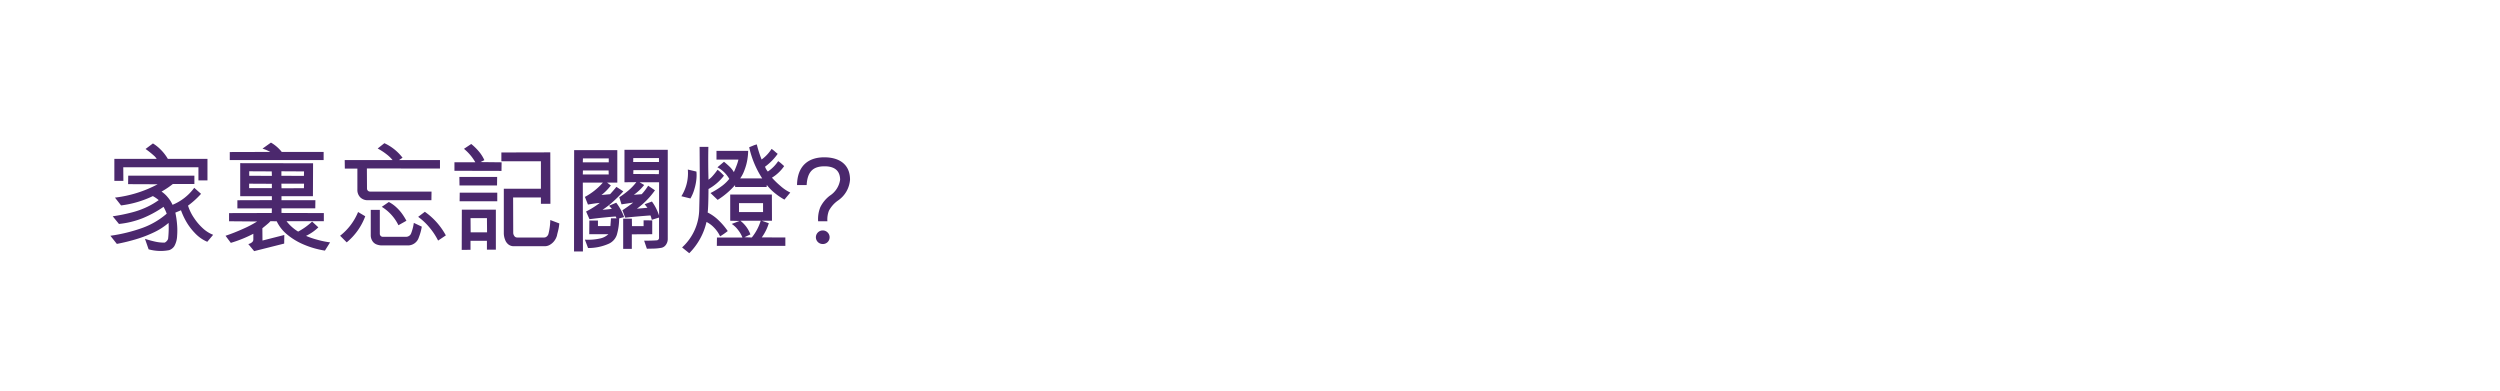 <svg id="Frame_1" data-name="Frame 1" xmlns="http://www.w3.org/2000/svg" width="320" height="50" viewBox="0 0 320 50">
  <defs>
    <style>
      .cls-1 {
        fill: #4b286d;
        fill-rule: evenodd;
      }
    </style>
  </defs>
  <path id="家裏忘記關燈_" data-name="家裏忘記關燈?" class="cls-1" d="M26.561,20.338H21.485a5.611,5.611,0,0,0-.909-1.179,5.176,5.176,0,0,0-1-.8l-0.946.71a11.127,11.127,0,0,1,1.179.952,2.218,2.218,0,0,1,.248.317H14.637v2.811h1.156L15.778,21.41H25.4v1.677h1.156v-2.75Zm0.721,9.717a4.168,4.168,0,0,1-1.3-.816,7.075,7.075,0,0,1-1.149-1.345,5.973,5.973,0,0,1-.766-1.572,11,11,0,0,0,1.667-1.511l-0.871-.771a6.519,6.519,0,0,1-2.778,2.176,4,4,0,0,0-.608-0.96,3.557,3.557,0,0,0-.8-0.733,10.764,10.764,0,0,0,1.442-.967h2.763V22.483h-8.47l-0.015,1.088,3.784,0.015a15.439,15.439,0,0,1-5.466,1.708l0.781,1a13.04,13.04,0,0,0,4.07-1.194,4.536,4.536,0,0,1,.751.514,9.882,9.882,0,0,1-1.4.831,10.544,10.544,0,0,1-1.99.733,21.447,21.447,0,0,1-2.5.506l0.8,0.982a11.265,11.265,0,0,0,3.041-.741,13.914,13.914,0,0,0,2.665-1.451,6.258,6.258,0,0,1,.406.877,9.913,9.913,0,0,1-3.154,1.836,20.611,20.611,0,0,1-4.055.99l0.826,1.043a24.076,24.076,0,0,0,2.5-.612,15.477,15.477,0,0,0,2.283-.884,8.3,8.3,0,0,0,1.84-1.194,12.7,12.7,0,0,1-.06,2.025,0.661,0.661,0,0,1-.165.287,0.824,0.824,0,0,1-.27.212,5,5,0,0,1-1.1-.1,12.5,12.5,0,0,1-1.427-.385l0.465,1.345a5.807,5.807,0,0,0,2.628.106,1.3,1.3,0,0,0,.668-0.521,2.939,2.939,0,0,0,.353-1.307,8.733,8.733,0,0,0-.008-1.489,11.3,11.3,0,0,0-.218-1.488l0.721-.3a9.065,9.065,0,0,0,.616,1.352,7.388,7.388,0,0,0,1.149,1.549,4.671,4.671,0,0,0,1.6,1.133Zm14.143-9.565V19.446H36.064a4.872,4.872,0,0,0-1.382-1.194l-1.081.771a5.129,5.129,0,0,1,.991.423l-5.181.015v1.028H41.425Zm0.826,10.533a11.417,11.417,0,0,1-1.734-.363,9.591,9.591,0,0,1-1.344-.468A5.956,5.956,0,0,0,40.749,29.1l-0.8-.74a8.01,8.01,0,0,1-1.787,1.284,5.512,5.512,0,0,1-1.487-1.33h4.776V27.274l-5.421-.015V26.669h4.325l0.015-1.043h-4.34V25.113h4.025L40.073,20.9l-9.326-.015v4.231H34.8v0.5l-4.415.015v1.043H34.8l-0.015.589-5.466.015v1.043l3.589,0.03a13.209,13.209,0,0,1-1.765.929,23.861,23.861,0,0,1-2.275.9l0.676,0.907a16.293,16.293,0,0,0,2.883-1.164v0.771a0.446,0.446,0,0,1-.165.31,1.028,1.028,0,0,1-.481.234l0.751,0.907,3.844-.967,0.015-1.1-2.793.71-0.015-1.572q0.766-.619.878-0.74t0.158-.166l0.8,0.015A4.955,4.955,0,0,0,36.732,30a8.493,8.493,0,0,0,2.125,1.292,11.372,11.372,0,0,0,2.733.786Zm-3.334-9.082-0.015.574L36.019,22.5V21.924Zm0,1.572-0.015.574-2.868.015-0.015-.589h2.9Zm-4.115-1L31.9,22.5V21.924l2.883,0.015Zm0,1.572H31.889V23.511L34.8,23.526v0.559Zm20.434,0.438H47.382a0.4,0.4,0,0,1-.293-0.113,0.4,0.4,0,0,1-.113-0.295l-0.015-2.554,9.356,0.015V20.489H51.076l0.45-.3A6.15,6.15,0,0,0,49.2,18.328l-0.856.68a7.948,7.948,0,0,1,1.126.733,4.556,4.556,0,0,1,.781.748H44.123l0.015,1.088h1.607v2.69a1.341,1.341,0,0,0,.368.99,1.324,1.324,0,0,0,.984.37h8.124Zm-3.214,3.733a8.139,8.139,0,0,0-.488-0.8,5.478,5.478,0,0,0-.781-0.9,4.192,4.192,0,0,0-.984-0.7l-0.9.619A5.686,5.686,0,0,1,51,28.83Zm-4.565-1.39V30.1a1.355,1.355,0,0,0,.2.733,1.077,1.077,0,0,0,.541.453,1.874,1.874,0,0,0,.668.129h3.349a1.461,1.461,0,0,0,1.4-1.043,6.468,6.468,0,0,0,.375-1.36l-1.021-.484a6.07,6.07,0,0,1-.345,1.345,0.693,0.693,0,0,1-.631.438h-3a0.359,0.359,0,0,1-.263-0.113,0.381,0.381,0,0,1-.113-0.28V26.866H47.457Zm9.611,3.264a8.84,8.84,0,0,0-2.688-3.022l-0.856.65a7.708,7.708,0,0,1,1.442,1.352,8.6,8.6,0,0,1,1.111,1.685Zm-12.69.892a7.884,7.884,0,0,0,2.373-3.34l-0.916-.544a7.4,7.4,0,0,1-2.3,3.037ZM63.47,31.958V26.835H59.115L59.1,31.988l1.126-.015V30.825h2.1v1.133H63.47Zm-1.126-2.221h-2.1l-0.015-1.813h2.1ZM61.5,20.746L62,20.5a4.713,4.713,0,0,0-.721-1.133,7.032,7.032,0,0,0-.961-0.937l-0.931.62a6.169,6.169,0,0,1,1.457,1.723H58.169v1.088l6.022,0.015,0.015-1.1Zm2.988,3.415v5.682a2.308,2.308,0,0,0,.165.846,1.321,1.321,0,0,0,.458.627,1.093,1.093,0,0,0,.638.2h4.01a1.288,1.288,0,0,0,.721-0.242,1.843,1.843,0,0,0,.556-0.559,2.062,2.062,0,0,0,.255-0.559q0.015-.105.113-0.483t0.135-.627q0.037-.249.053-0.446l-1.156-.438a7.725,7.725,0,0,1-.24,1.8,0.687,0.687,0,0,1-.21.31,0.48,0.48,0,0,1-.315.128H66.188a0.417,0.417,0,0,1-.36-0.2,0.709,0.709,0,0,1-.135-0.408l-0.015-4.518h3.559v0.816h1.216l-0.015-6.589-6.262.015V20.64h5.061v3.521H64.491ZM63.635,22.65H58.8l0.015,1.088H63.62Zm0.015,2.01H58.845l-0.015,1.1H63.65v-1.1Zm20.712,2.947a6.2,6.2,0,0,0-.916-1.813l-0.931.348,0.36,0.453-1.352.121a10.309,10.309,0,0,0,2.313-2.357l-0.871-.589a6.79,6.79,0,0,1-.826,1.088l-1.006.076a6.262,6.262,0,0,0,1.322-1.254l-0.586-.348h2.493v4.277Zm-2.913-4.292a6.539,6.539,0,0,1-1.081,1.126,10.957,10.957,0,0,1-1.1.808l0.285,0.907,1.5-.227q-0.6.469-1.382,0.982l0.36,0.952q1.5-.166,3.229-0.287a3.052,3.052,0,0,1,.165.559l0.931-.287V30.4a0.314,0.314,0,0,1-.3.363q-0.676.045-1.607,0.045L82.8,31.837l0.743-.015a6.447,6.447,0,0,0,1.134-.106,0.924,0.924,0,0,0,.571-0.4,1.256,1.256,0,0,0,.225-0.733V19.174H79.932V23.33Zm-0.39-3.083h3.289v0.5h-3.3Zm0.015,1.541h3.274l-0.015.514-3.274-.015Zm-2.868,6.181-0.075.982H76.538v-0.71h-1.1l-0.015,1.753h2.448a2.2,2.2,0,0,1-.954.521,6.959,6.959,0,0,1-2.05.174l0.405,1.073a6.437,6.437,0,0,0,2.673-.559,1.928,1.928,0,0,0,1.006-1.118,7.567,7.567,0,0,0,.3-2.116l0.631-.166a6.877,6.877,0,0,0-1.006-1.844l-0.916.393,0.361,0.393q-0.631.091-1.2,0.121A9.9,9.9,0,0,0,78.5,25.785a15.5,15.5,0,0,0,1.284-1.292L78.9,23.919q-0.391.484-.811,0.937l-1.1.106a6.625,6.625,0,0,0,1.2-1.224l-0.481-.363h1.307V19.219H73.49L73.475,32.185h1.141L74.6,23.375h2.568a8.211,8.211,0,0,1-2.3,1.828l0.39,0.982q0.931-.166,1.517-0.212a11.018,11.018,0,0,1-1.757,1.1l0.436,0.982q1.787-.227,3.349-0.348l0.12,0.242H78.205ZM77.92,20.277v0.5H74.6l0.015-.5h3.3ZM77.9,21.818l0.015,0.514H74.6l0.015-.514H77.9Zm2.973,10.034V29.994l2.613-.015V28.211L82.38,28.2v0.741H80.893l-0.015-.952H79.767v3.869h1.111ZM91.77,30.4l-0.015,1.073h8.77V30.4l-3.018-.015a6.057,6.057,0,0,0,.9-1.813l-0.9-.317h1.306L98.8,24.9H93.467v3.355l1.186,0.03-0.991.378a3.284,3.284,0,0,1,.8.756,3.978,3.978,0,0,1,.571.982H91.77ZM94.593,26h3.078v1.148H94.593V26Zm0.691,4.367,0.766-.363a3.912,3.912,0,0,0-1.291-1.753h2.613A6.341,6.341,0,0,1,96.23,30.4ZM89.548,18.8l0.03,4.715L89.5,26.805a6.722,6.722,0,0,1-2.192,4.866l0.916,0.74a8.289,8.289,0,0,0,2.208-4,3.447,3.447,0,0,1,.969.725,3.961,3.961,0,0,1,.773,1.118,9.744,9.744,0,0,0,.976-0.68,8.675,8.675,0,0,0-1.209-1.413,5.485,5.485,0,0,0-1.359-.96q0.09-.65.105-3.007a6.468,6.468,0,0,0,1.982-1.708l-0.293-.295a4.16,4.16,0,0,0-.353-0.325q-0.135-.106-0.18-0.136a7.685,7.685,0,0,1-.593.756,2.854,2.854,0,0,1-.563.514q-0.06-2.252-.015-4.2H89.548Zm11.608,5.848a5.318,5.318,0,0,1-1.247-.839,10.771,10.771,0,0,1-1.1-1.065,5.142,5.142,0,0,0,1.562-1.481q-0.03-.03-0.3-0.272a3.551,3.551,0,0,0-.466-0.363,4.783,4.783,0,0,1-1.322,1.33,1.854,1.854,0,0,1-.36-0.62,7.05,7.05,0,0,0,1.622-1.647q-0.105-.075-0.361-0.3a3.655,3.655,0,0,0-.42-0.332,5.1,5.1,0,0,1-1.276,1.36,14.176,14.176,0,0,1-.616-1.934,3.158,3.158,0,0,0-.533.181q-0.323.136-.443,0.181a12.018,12.018,0,0,0,1.667,3.989H94.744a4.253,4.253,0,0,0,.541-1.043,6.6,6.6,0,0,0,.375-1.36,7.394,7.394,0,0,0,.105-1.118H91.71v1.118h2.808a6.046,6.046,0,0,1-.255.808q-0.2.521-.33,0.793a2.982,2.982,0,0,0-.488-0.642q-0.293-.295-0.773-0.688l-0.841.71a3.864,3.864,0,0,1,1.517,1.481,5.129,5.129,0,0,1-.826.824,9.994,9.994,0,0,1-1.577.99l0.916,0.876a10.12,10.12,0,0,0,2.223-1.889L94.1,23.934h4.025l0.03-.257a6.281,6.281,0,0,0,1.111,1.111,8.143,8.143,0,0,0,1.141.763Zm-12.78.756a5.189,5.189,0,0,0,.511-1.216,6.444,6.444,0,0,0,.255-1.3,4.733,4.733,0,0,0,0-.929l-1.1-.257a5.541,5.541,0,0,1-.826,3.415Zm16.343,2.917h1.187a3.128,3.128,0,0,1,.195-1.345,3.763,3.763,0,0,1,1.126-1.284,3.528,3.528,0,0,0,1.577-2.7c0-1.9-1.307-2.856-3.3-2.856-2.057,0-3.454,1.118-3.484,3.551h1.232c0.1-1.9,1.006-2.4,2.3-2.4,1.4,0,1.983.68,1.983,1.723a2.931,2.931,0,0,1-1.322,2.04,4.161,4.161,0,0,0-1.216,1.481A4.089,4.089,0,0,0,104.719,28.316Zm0.616,2.916a0.865,0.865,0,0,0,.856-0.892,0.879,0.879,0,0,0-1.757,0A0.866,0.866,0,0,0,105.335,31.233Z"/>
</svg>
